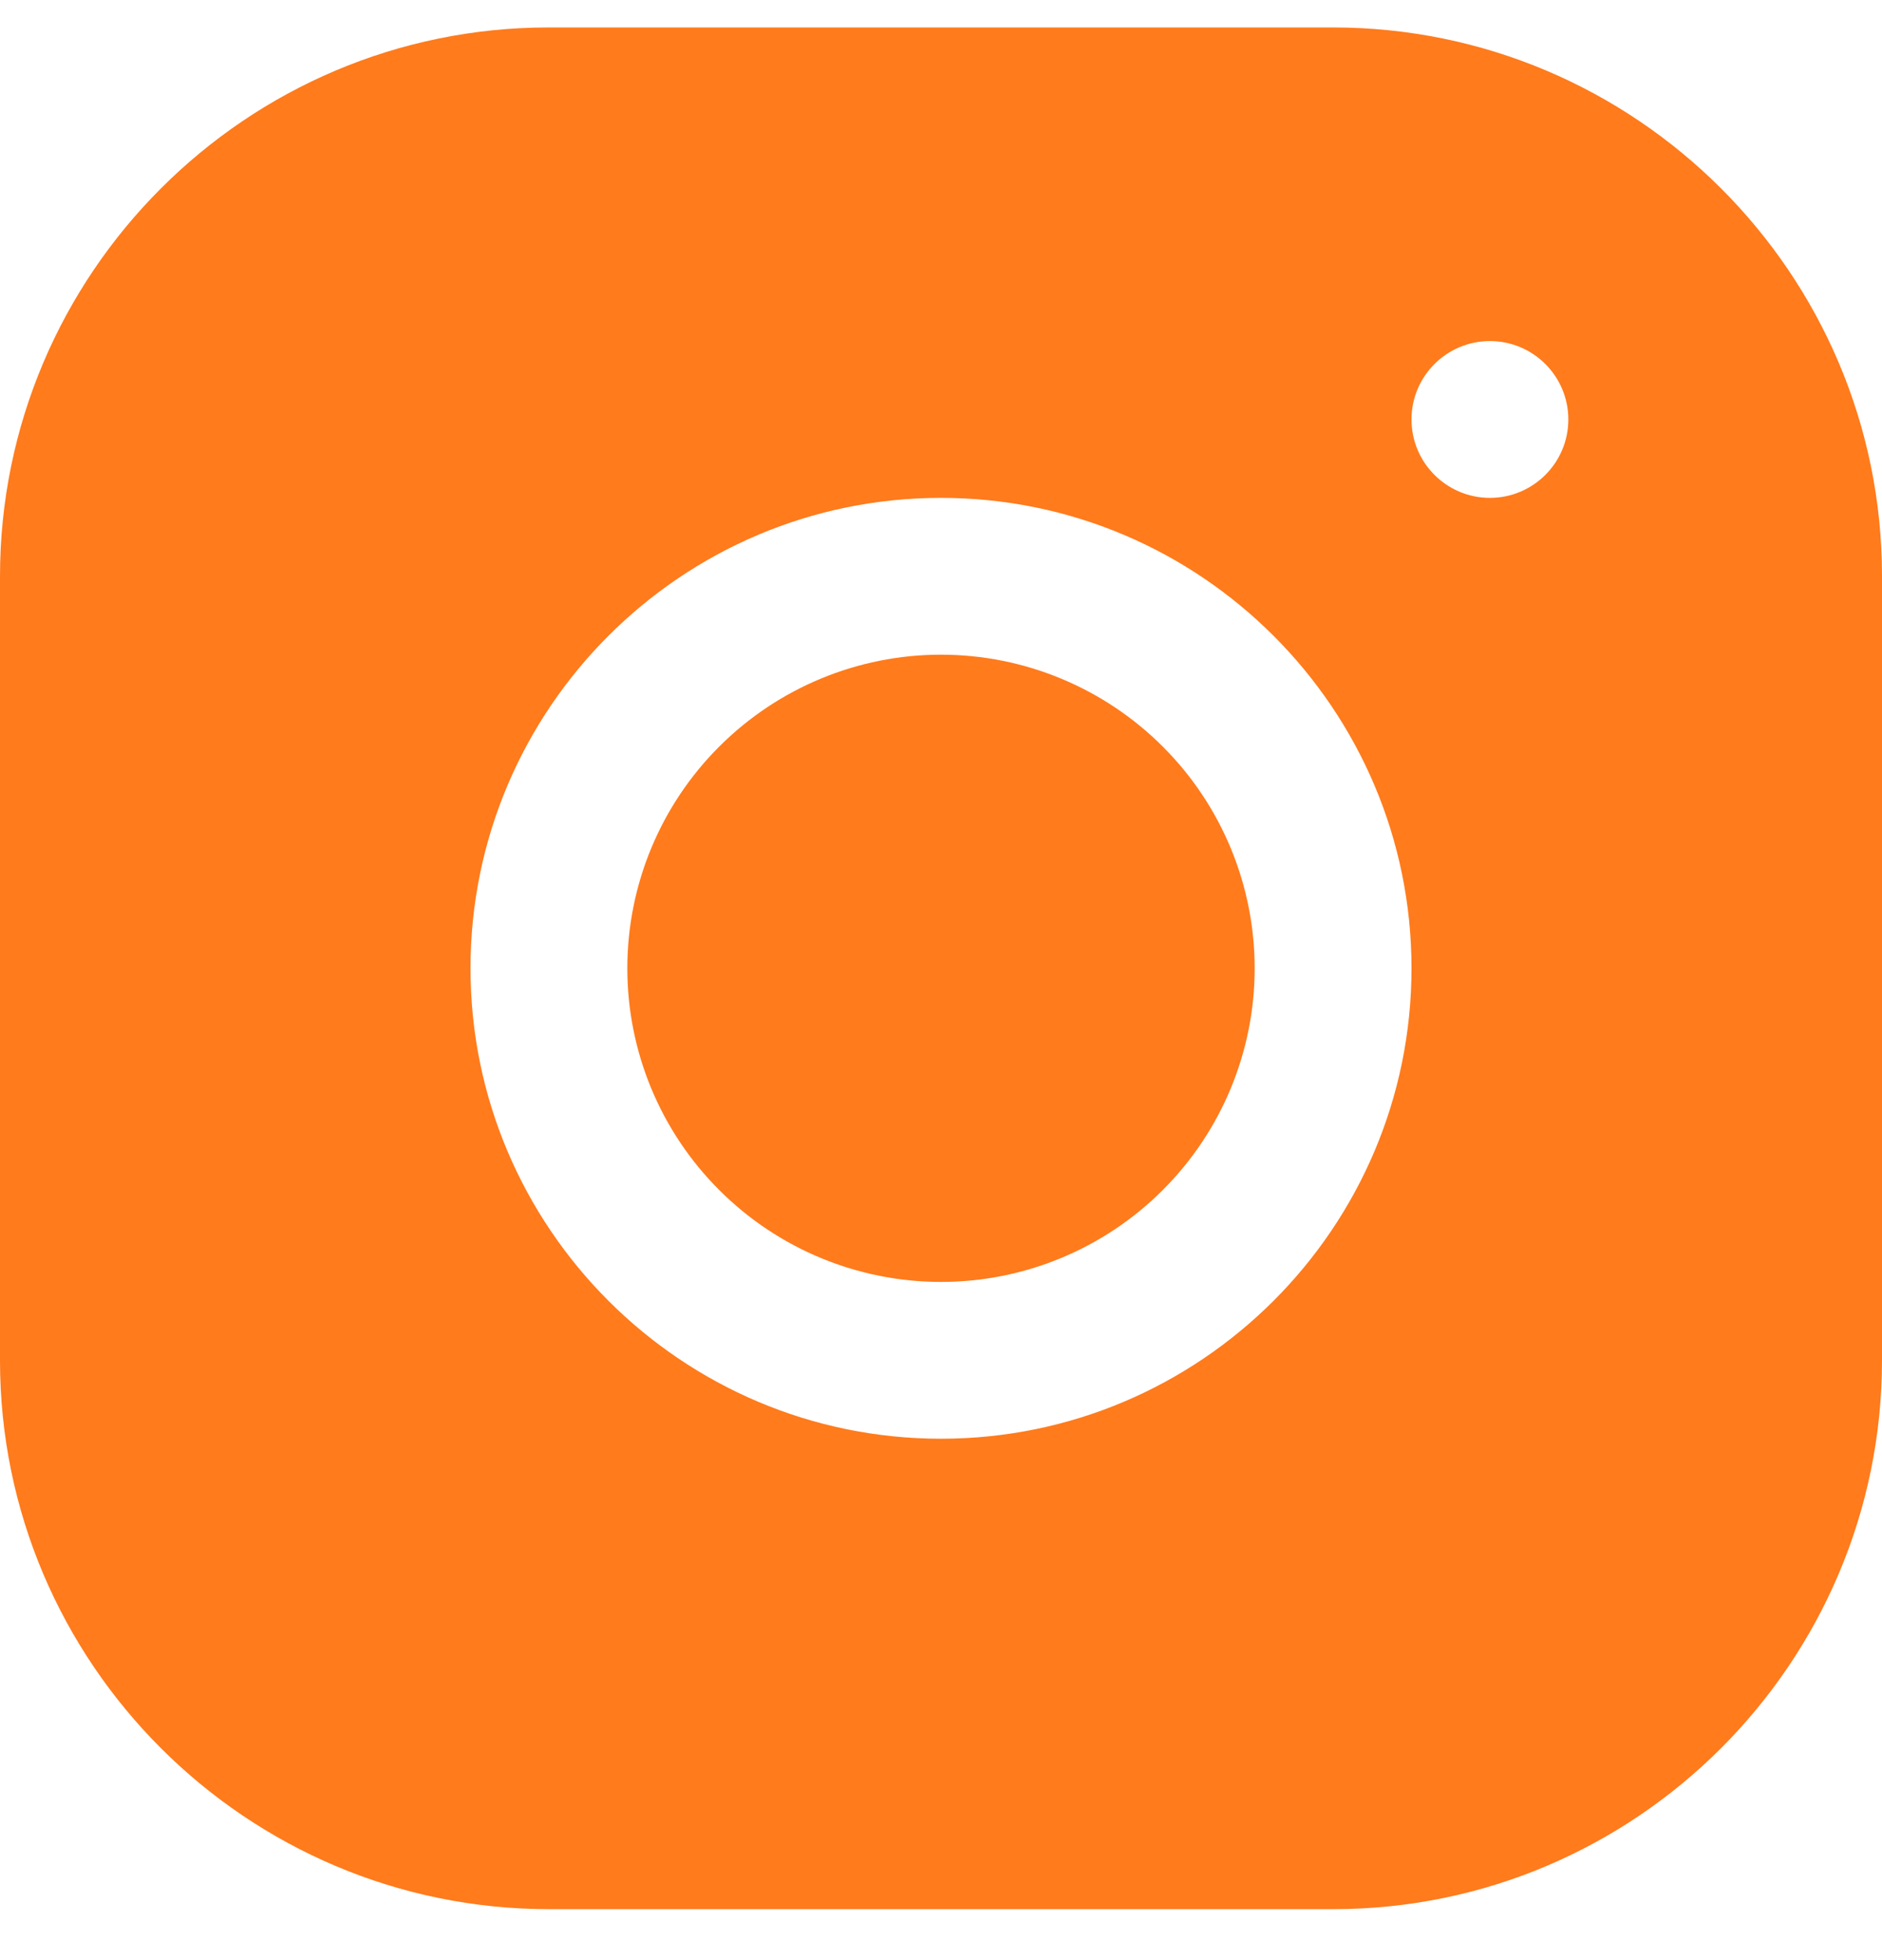 <svg width="24" height="25" viewBox="0 0 24 25" fill="none" xmlns="http://www.w3.org/2000/svg">
<path d="M6.998 0.35C3.139 0.35 0 3.492 0 7.352V17.352C0 21.211 3.142 24.35 7.002 24.35H17.002C20.861 24.35 24 21.208 24 17.348V7.348C24 3.489 20.858 0.35 16.998 0.35H6.998ZM19 4.35C19.552 4.35 20 4.798 20 5.35C20 5.902 19.552 6.35 19 6.35C18.448 6.35 18 5.902 18 5.35C18 4.798 18.448 4.35 19 4.35ZM12 6.35C15.309 6.35 18 9.041 18 12.35C18 15.659 15.309 18.35 12 18.35C8.691 18.35 6 15.659 6 12.35C6 9.041 8.691 6.35 12 6.35ZM12 8.35C10.939 8.35 9.922 8.772 9.172 9.522C8.421 10.272 8 11.289 8 12.35C8 13.411 8.421 14.428 9.172 15.178C9.922 15.929 10.939 16.35 12 16.35C13.061 16.35 14.078 15.929 14.828 15.178C15.579 14.428 16 13.411 16 12.35C16 11.289 15.579 10.272 14.828 9.522C14.078 8.772 13.061 8.35 12 8.35Z" fill="#FF7B1C"/>
</svg>
